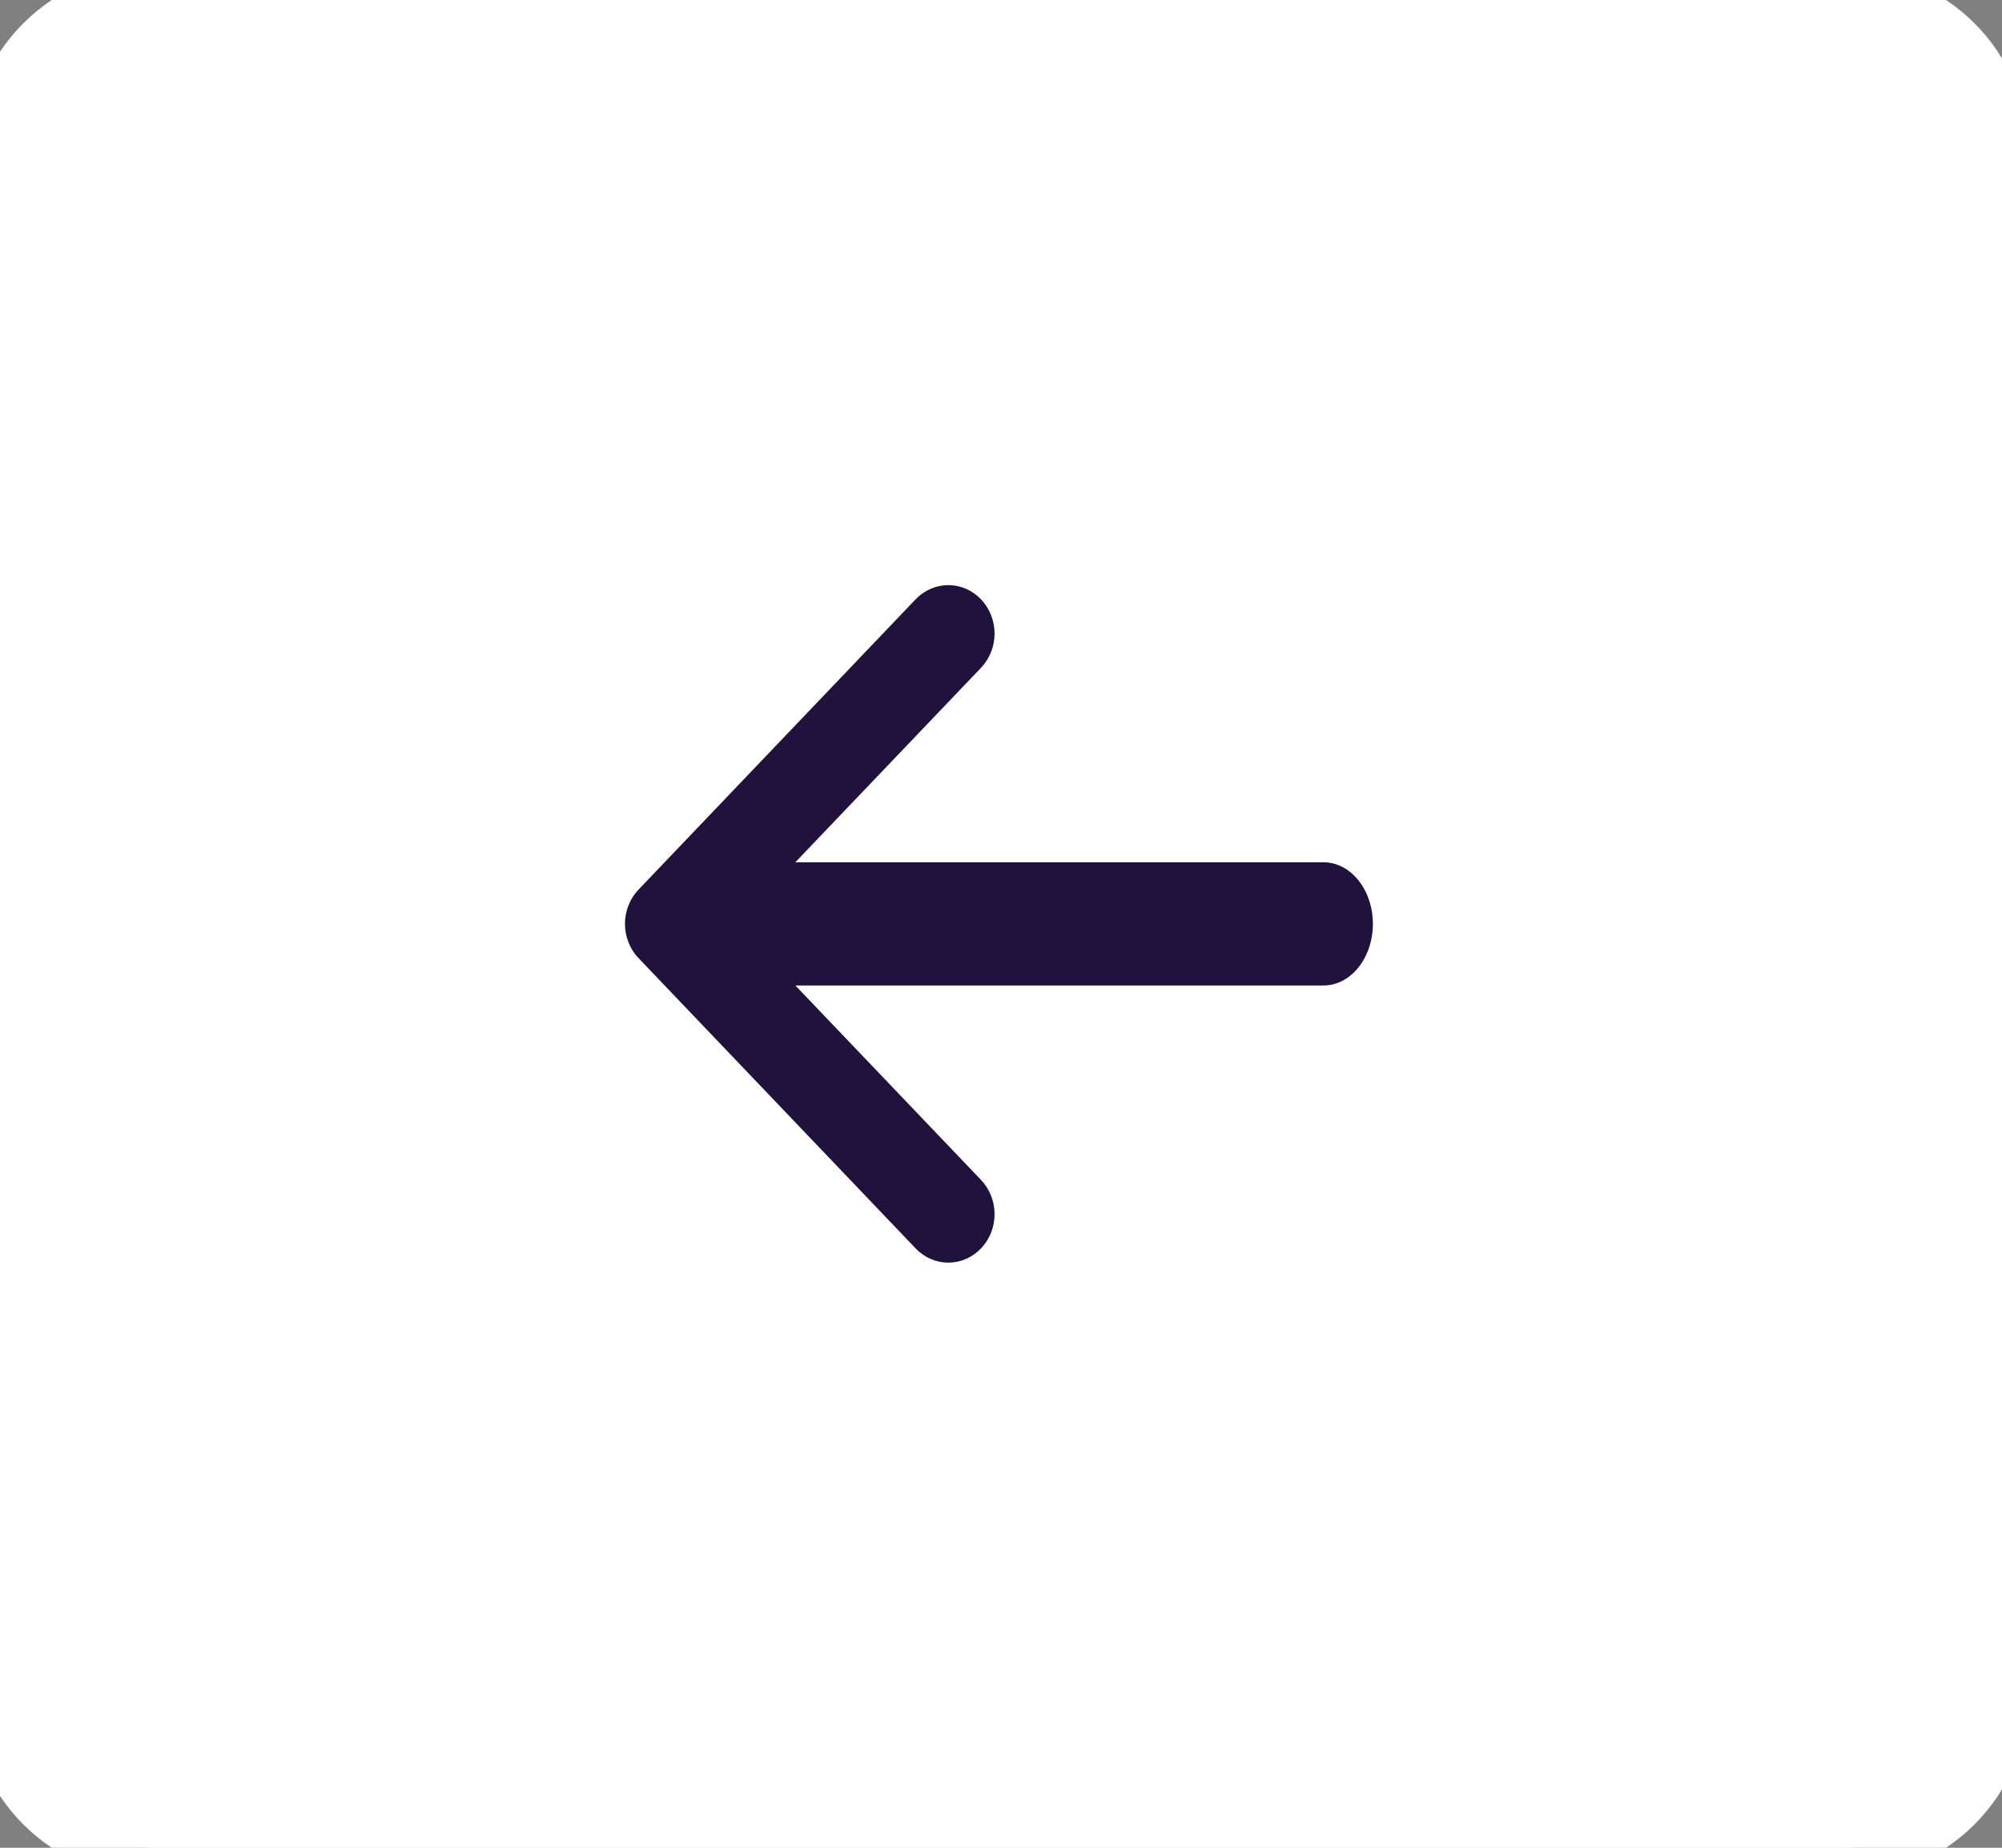 <svg width="65" height="60" viewBox="0 0 65 60" fill="none" xmlns="http://www.w3.org/2000/svg">
<rect x="0" y="0" width="65" height="60" fill="#808080" stroke="none"/>
<path d="M64.865 55C64.865 57.761 62.626 60 59.865 60L5 60C2.238 60 -0 57.761 -0 55V5C-0 2.239 2.238 0 5 0L59.865 0C62.626 0 64.865 2.239 64.865 5V55Z" fill="white"/>
<path fill-rule="evenodd" clip-rule="evenodd" d="M31.364 40.88C31.546 40.801 31.712 40.685 31.851 40.538C31.99 40.392 32.101 40.219 32.177 40.028C32.252 39.837 32.291 39.633 32.291 39.426C32.291 39.219 32.252 39.015 32.177 38.824C32.101 38.633 31.99 38.46 31.851 38.314L25.823 32H42.974C43.398 32 43.805 31.789 44.105 31.414C44.405 31.039 44.574 30.53 44.574 30C44.574 29.47 44.405 28.961 44.105 28.586C43.805 28.211 43.398 28 42.974 28H25.822L31.851 21.685C32.132 21.39 32.291 20.99 32.291 20.573C32.291 20.156 32.132 19.756 31.851 19.461C31.569 19.166 31.187 19 30.789 19C30.391 19 30.009 19.166 29.728 19.461L20.732 28.887C20.592 29.033 20.481 29.207 20.406 29.397C20.33 29.588 20.291 29.793 20.291 30C20.291 30.206 20.33 30.411 20.406 30.602C20.481 30.793 20.592 30.966 20.732 31.112L29.728 40.538C29.867 40.685 30.032 40.801 30.215 40.88C30.397 40.959 30.592 41 30.789 41C30.986 41 31.182 40.959 31.364 40.88Z" fill="#20113D"/>
<path d="M59.865 59L5 59V61L59.865 61V59ZM1 55L1 5H-1V55H1ZM5 1L59.865 1V-1L5 -1V1ZM63.865 5L63.865 55H65.865V5H63.865ZM59.865 1C62.074 1 63.865 2.791 63.865 5H65.865C65.865 1.686 63.178 -1 59.865 -1V1ZM1 5C1 2.791 2.791 1 5 1V-1C1.686 -1 -1 1.686 -1 5H1ZM5 59C2.791 59 1 57.209 1 55H-1C-1 58.314 1.686 61 5 61V59ZM59.865 61C63.178 61 65.865 58.314 65.865 55H63.865C63.865 57.209 62.074 59 59.865 59V61Z" fill="white"/>
</svg>
